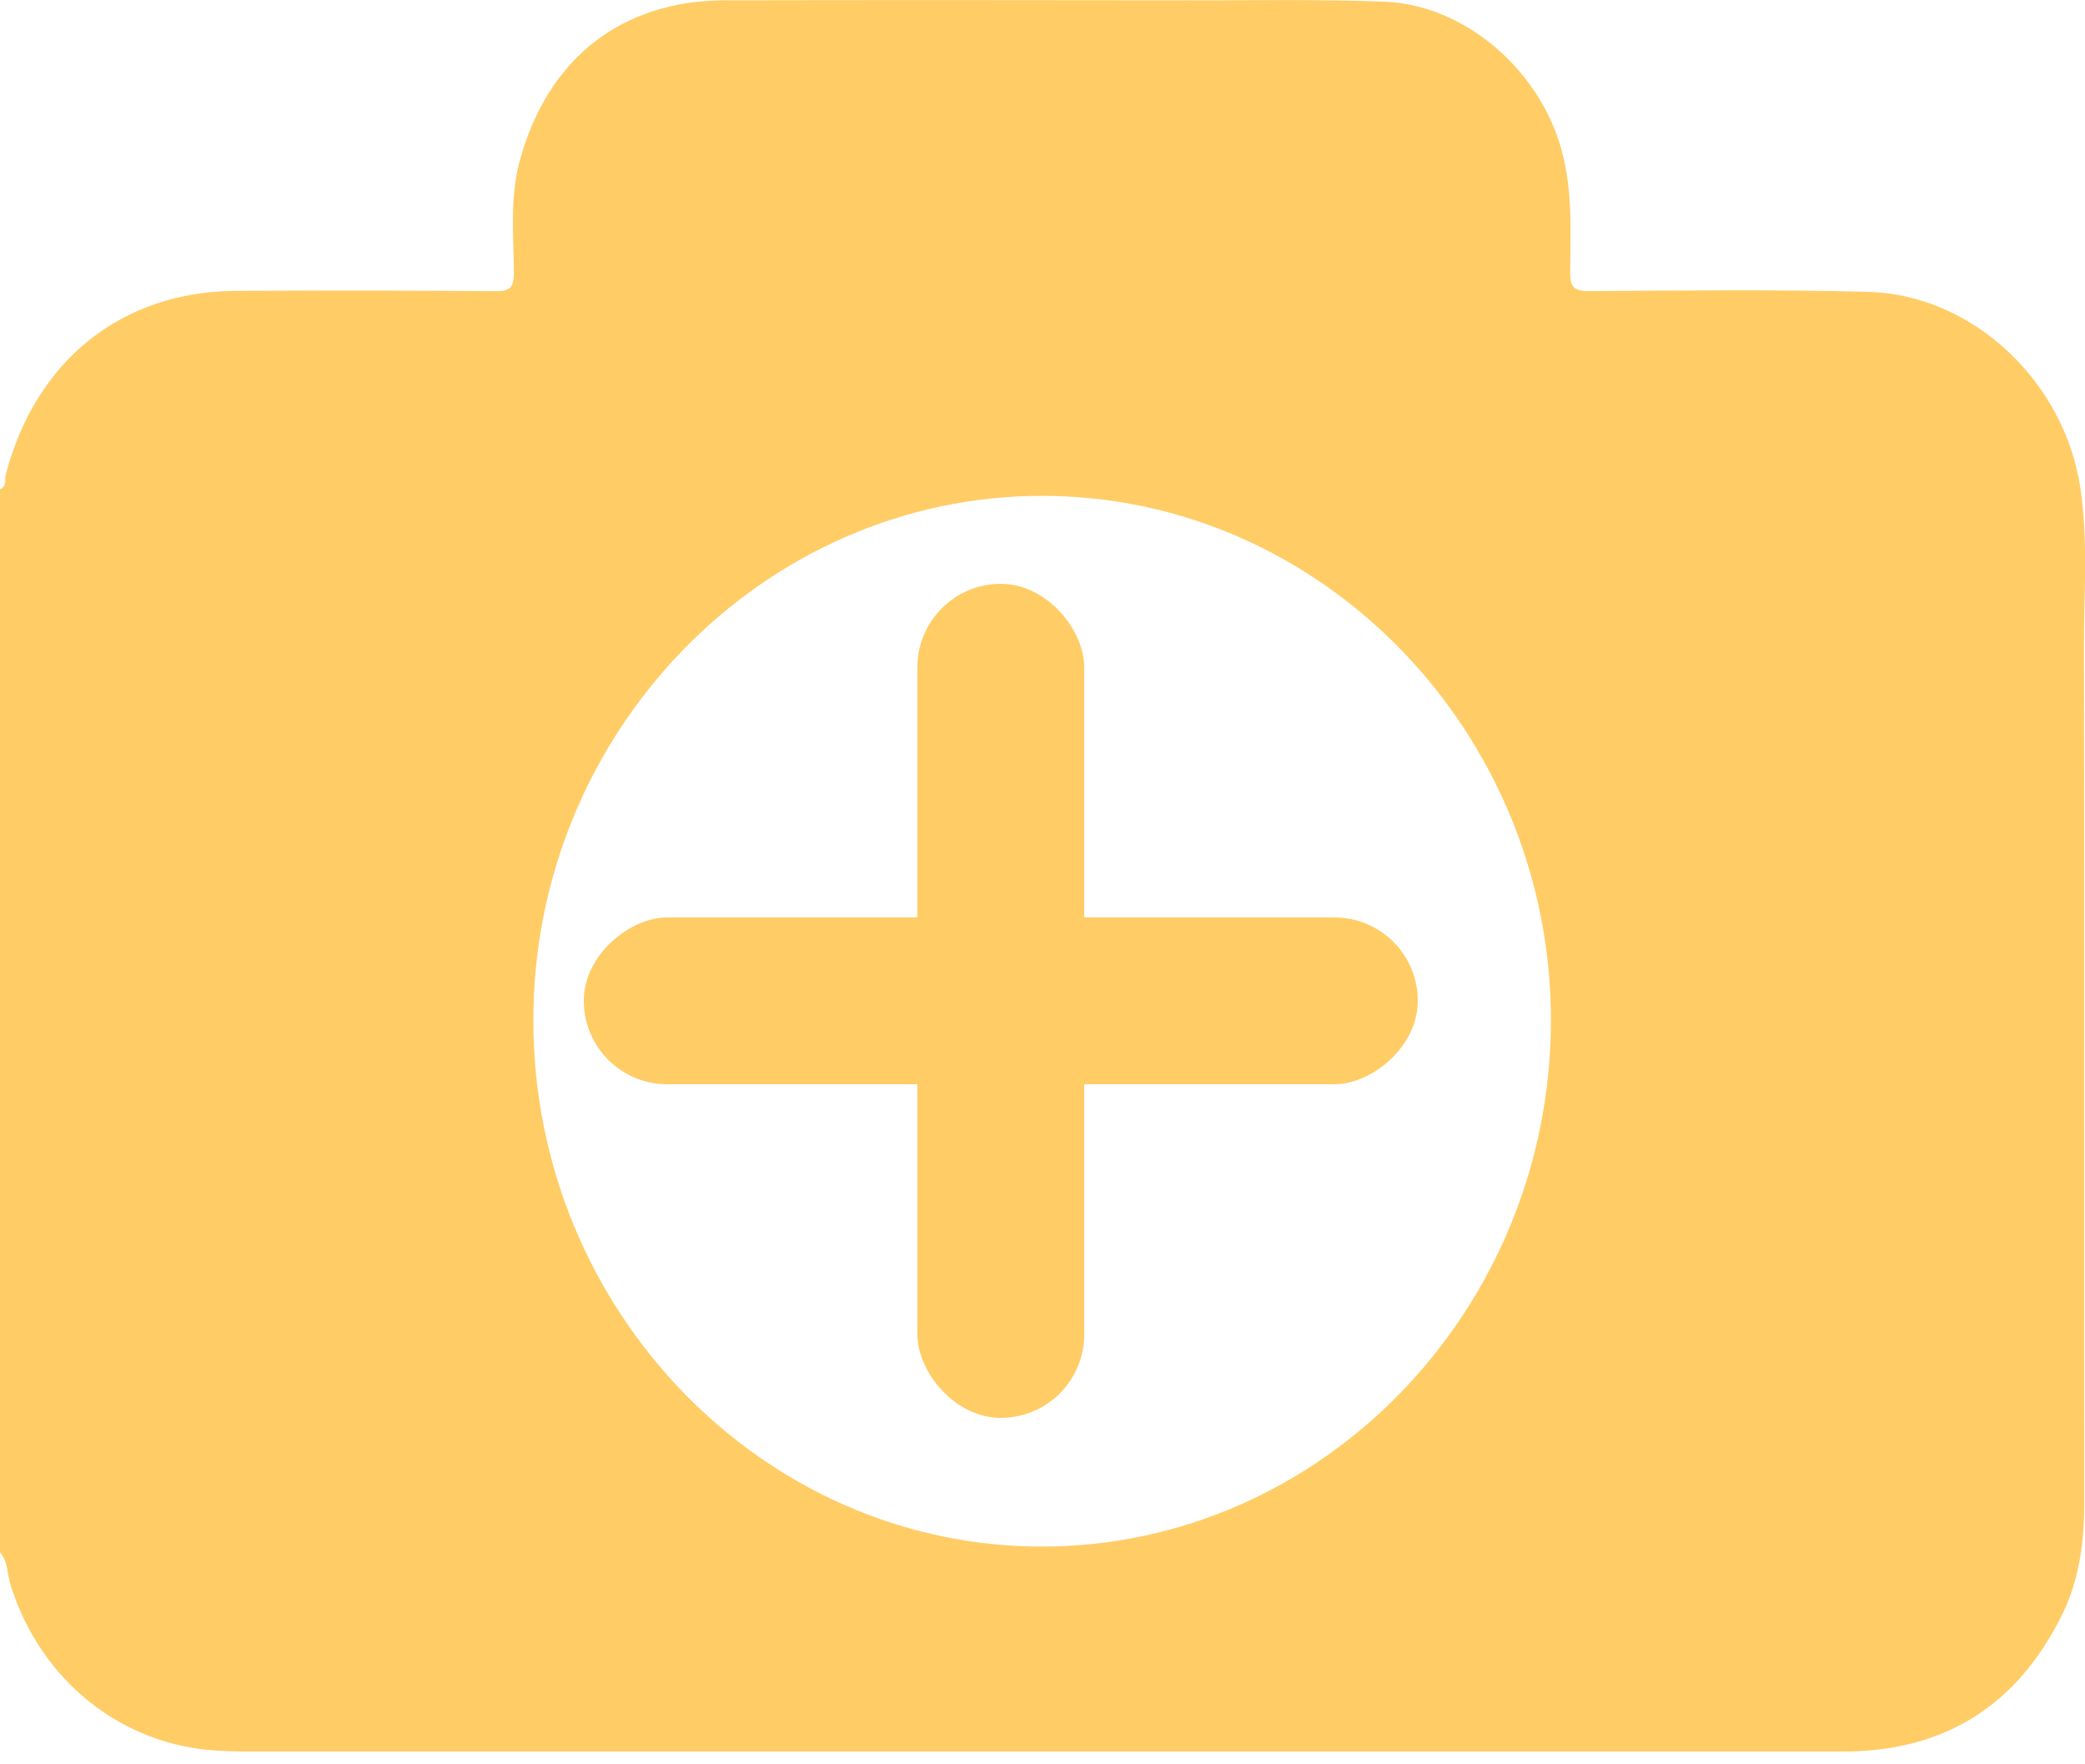 <svg width="26" height="22" viewBox="0 0 26 22" fill="none" xmlns="http://www.w3.org/2000/svg">
<g clip-path="url(#clip0_466_163)">
<path d="M0 19.357C0 14.938 0 10.52 0 6.1C0.087 6.069 0.056 5.982 0.071 5.921C0.442 4.499 1.51 3.637 2.938 3.627C4.02 3.621 5.103 3.622 6.185 3.631C6.365 3.632 6.409 3.579 6.408 3.398C6.405 2.936 6.358 2.47 6.478 2.017C6.824 0.732 7.747 0.006 9.042 0.004C10.987 0 12.932 0.001 14.877 0.004C15.672 0.005 16.467 -0.01 17.262 0.021C18.235 0.058 19.141 0.821 19.445 1.776C19.614 2.307 19.584 2.845 19.58 3.383C19.578 3.577 19.623 3.631 19.817 3.63C20.976 3.622 22.135 3.609 23.293 3.639C24.599 3.673 25.745 4.755 25.943 6.089C26.041 6.75 25.986 7.413 25.987 8.076C25.993 11.629 25.988 15.182 25.991 18.735C25.991 19.222 25.93 19.695 25.716 20.131C25.148 21.285 24.228 21.841 22.977 21.841C16.32 21.839 9.664 21.84 3.009 21.84C2.916 21.84 2.824 21.836 2.73 21.831C1.519 21.768 0.504 20.956 0.132 19.764C0.089 19.628 0.101 19.473 0 19.357ZM12.995 19.285C16.477 19.282 19.327 16.344 19.34 12.745C19.352 9.143 16.488 6.183 12.995 6.183C9.502 6.183 6.637 9.146 6.651 12.746C6.662 16.344 9.518 19.287 12.995 19.285Z" fill="#FFCC66"/>
</g>
<rect x="17.68" y="11.44" width="2.08" height="10.4" rx="1.04" transform="rotate(90 17.68 11.44)" fill="#FFCC66"/>
<rect x="11.44" y="7.28" width="2.08" height="10.4" rx="1.04" fill="#FFCC66"/>
<defs>
<clipPath id="clip0_466_163">
<rect width="26" height="21.84" fill="white"/>
</clipPath>
</defs>
</svg>
